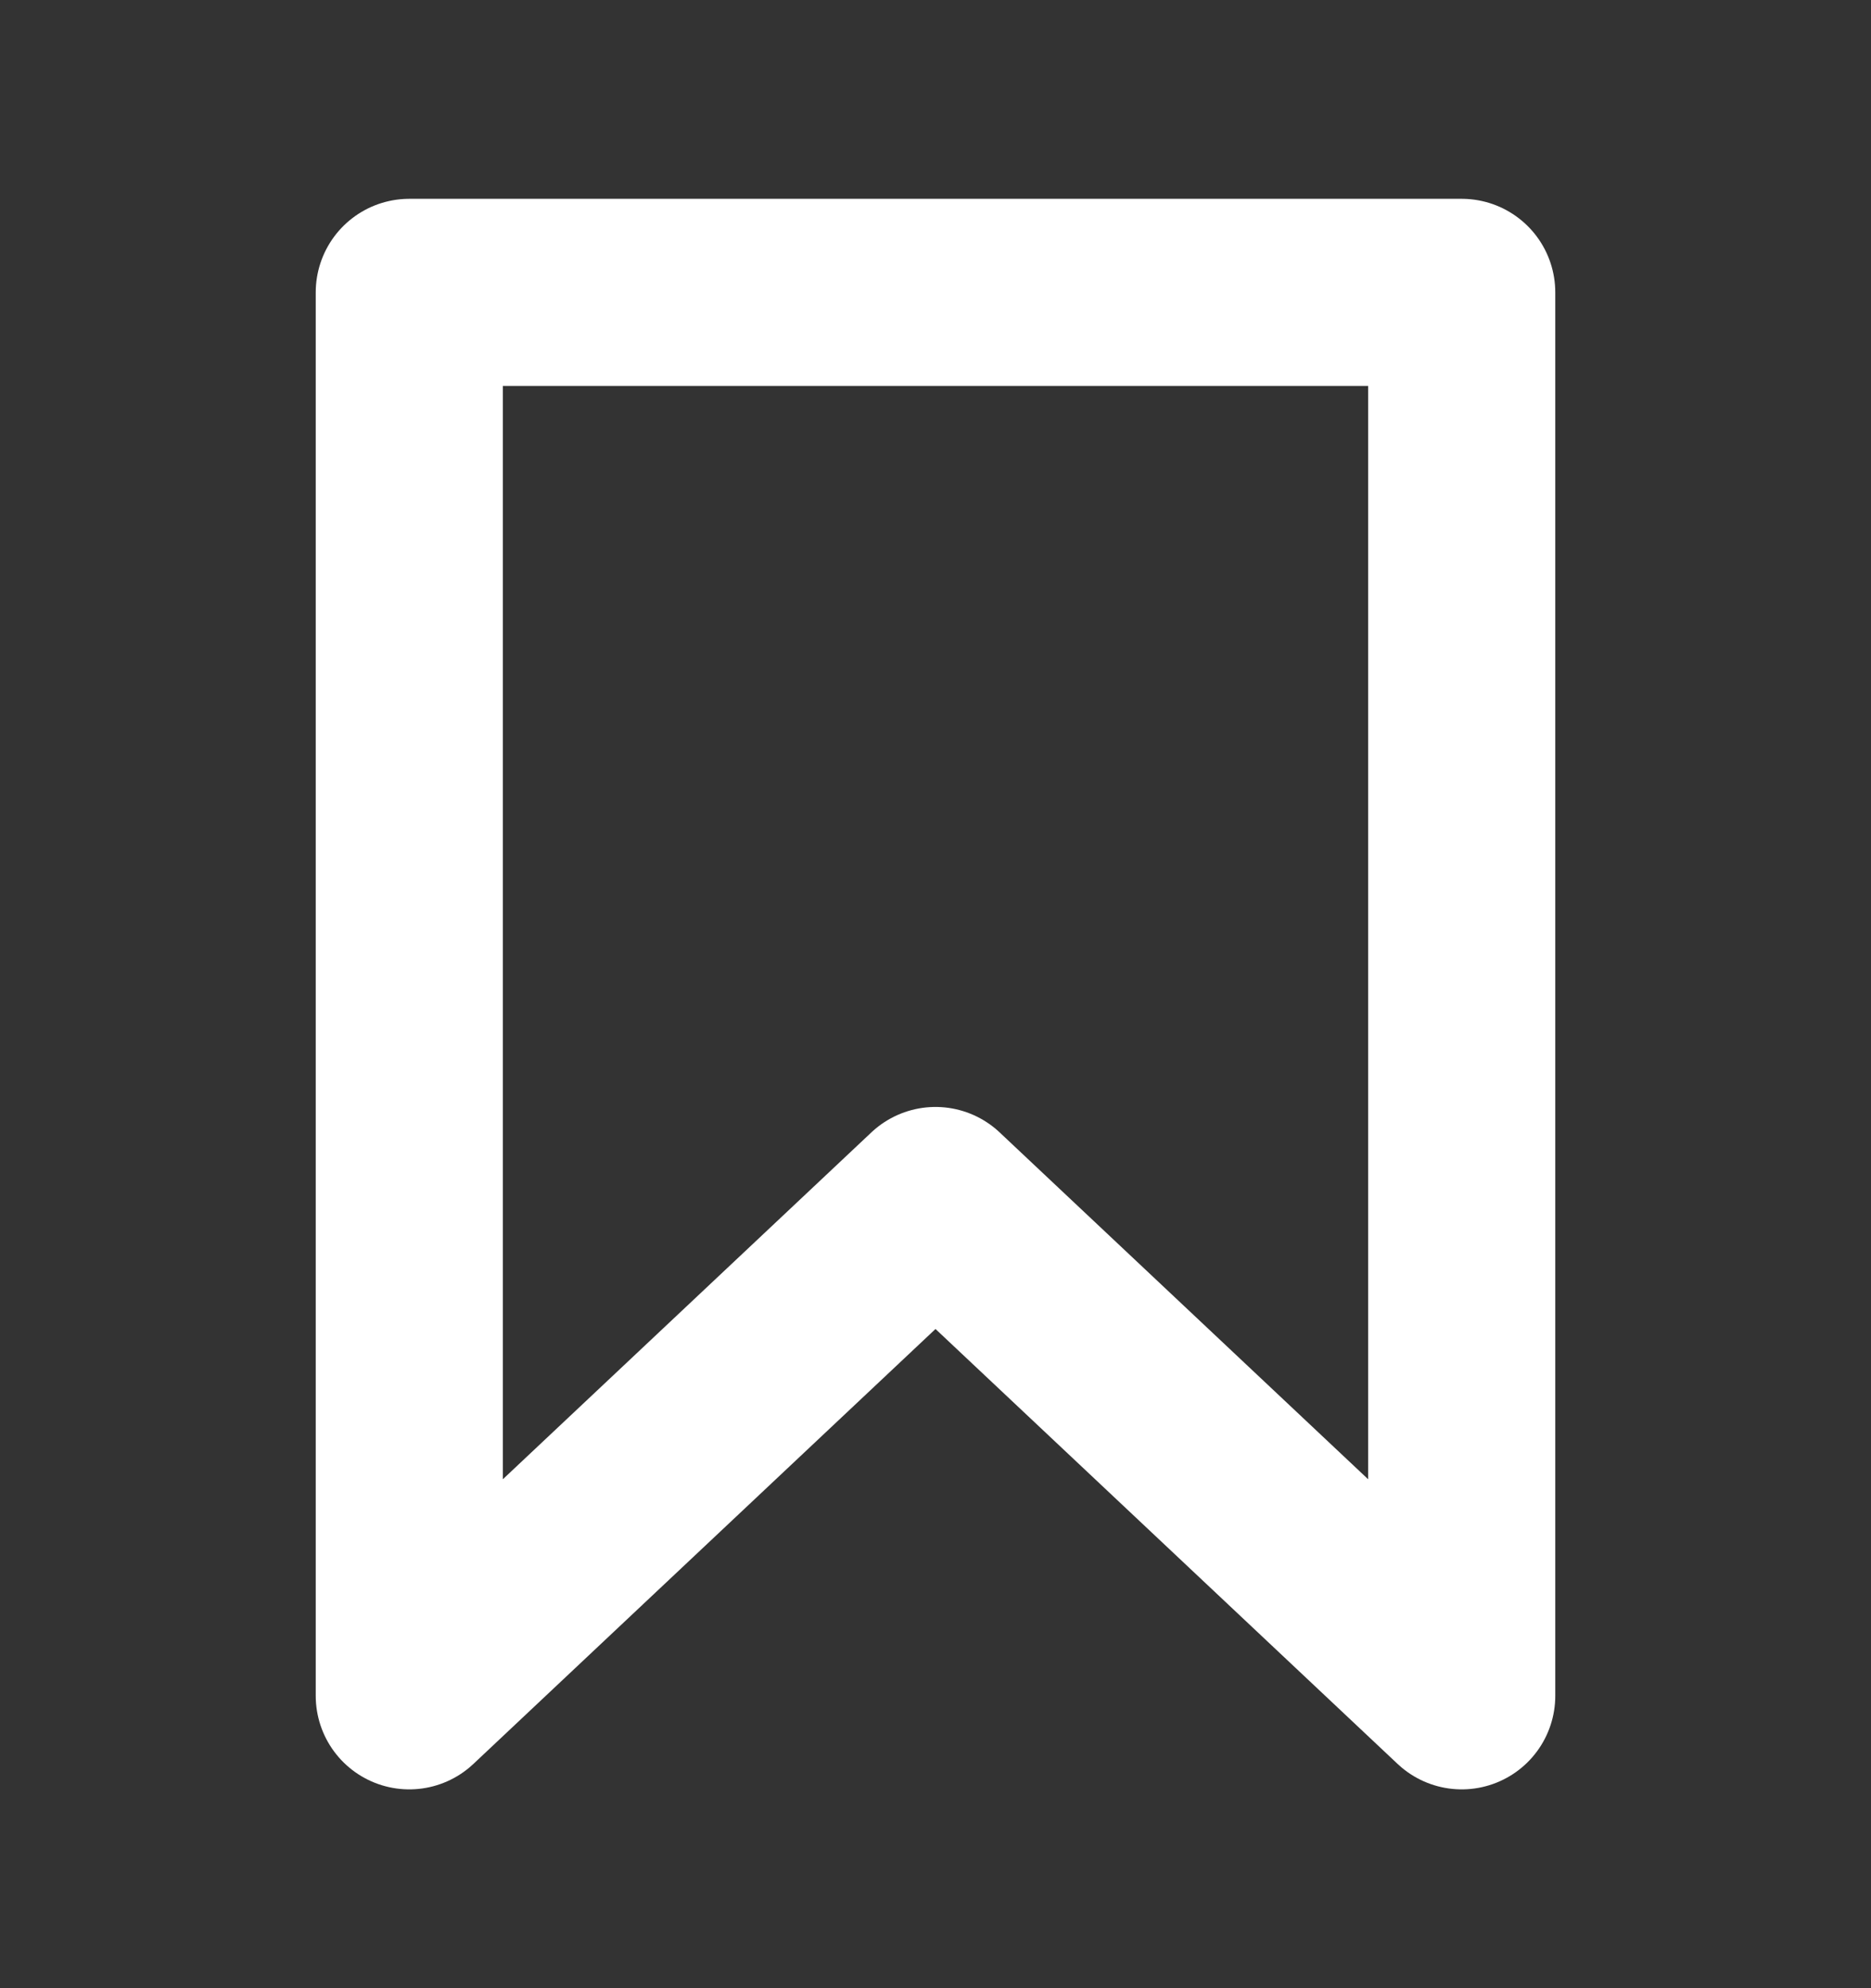 <svg width="16" height="17" viewBox="0 0 16 17" fill="none" xmlns="http://www.w3.org/2000/svg">
<rect x="0" y="0" width="16" height="17" fill="#333333" stroke="none"/>
<path d="M8 10.265L3.5 14.5V2.5H12.5V14.5L8 10.265Z" stroke="white" stroke-width="1.6" stroke-linejoin="round"/>
</svg>
